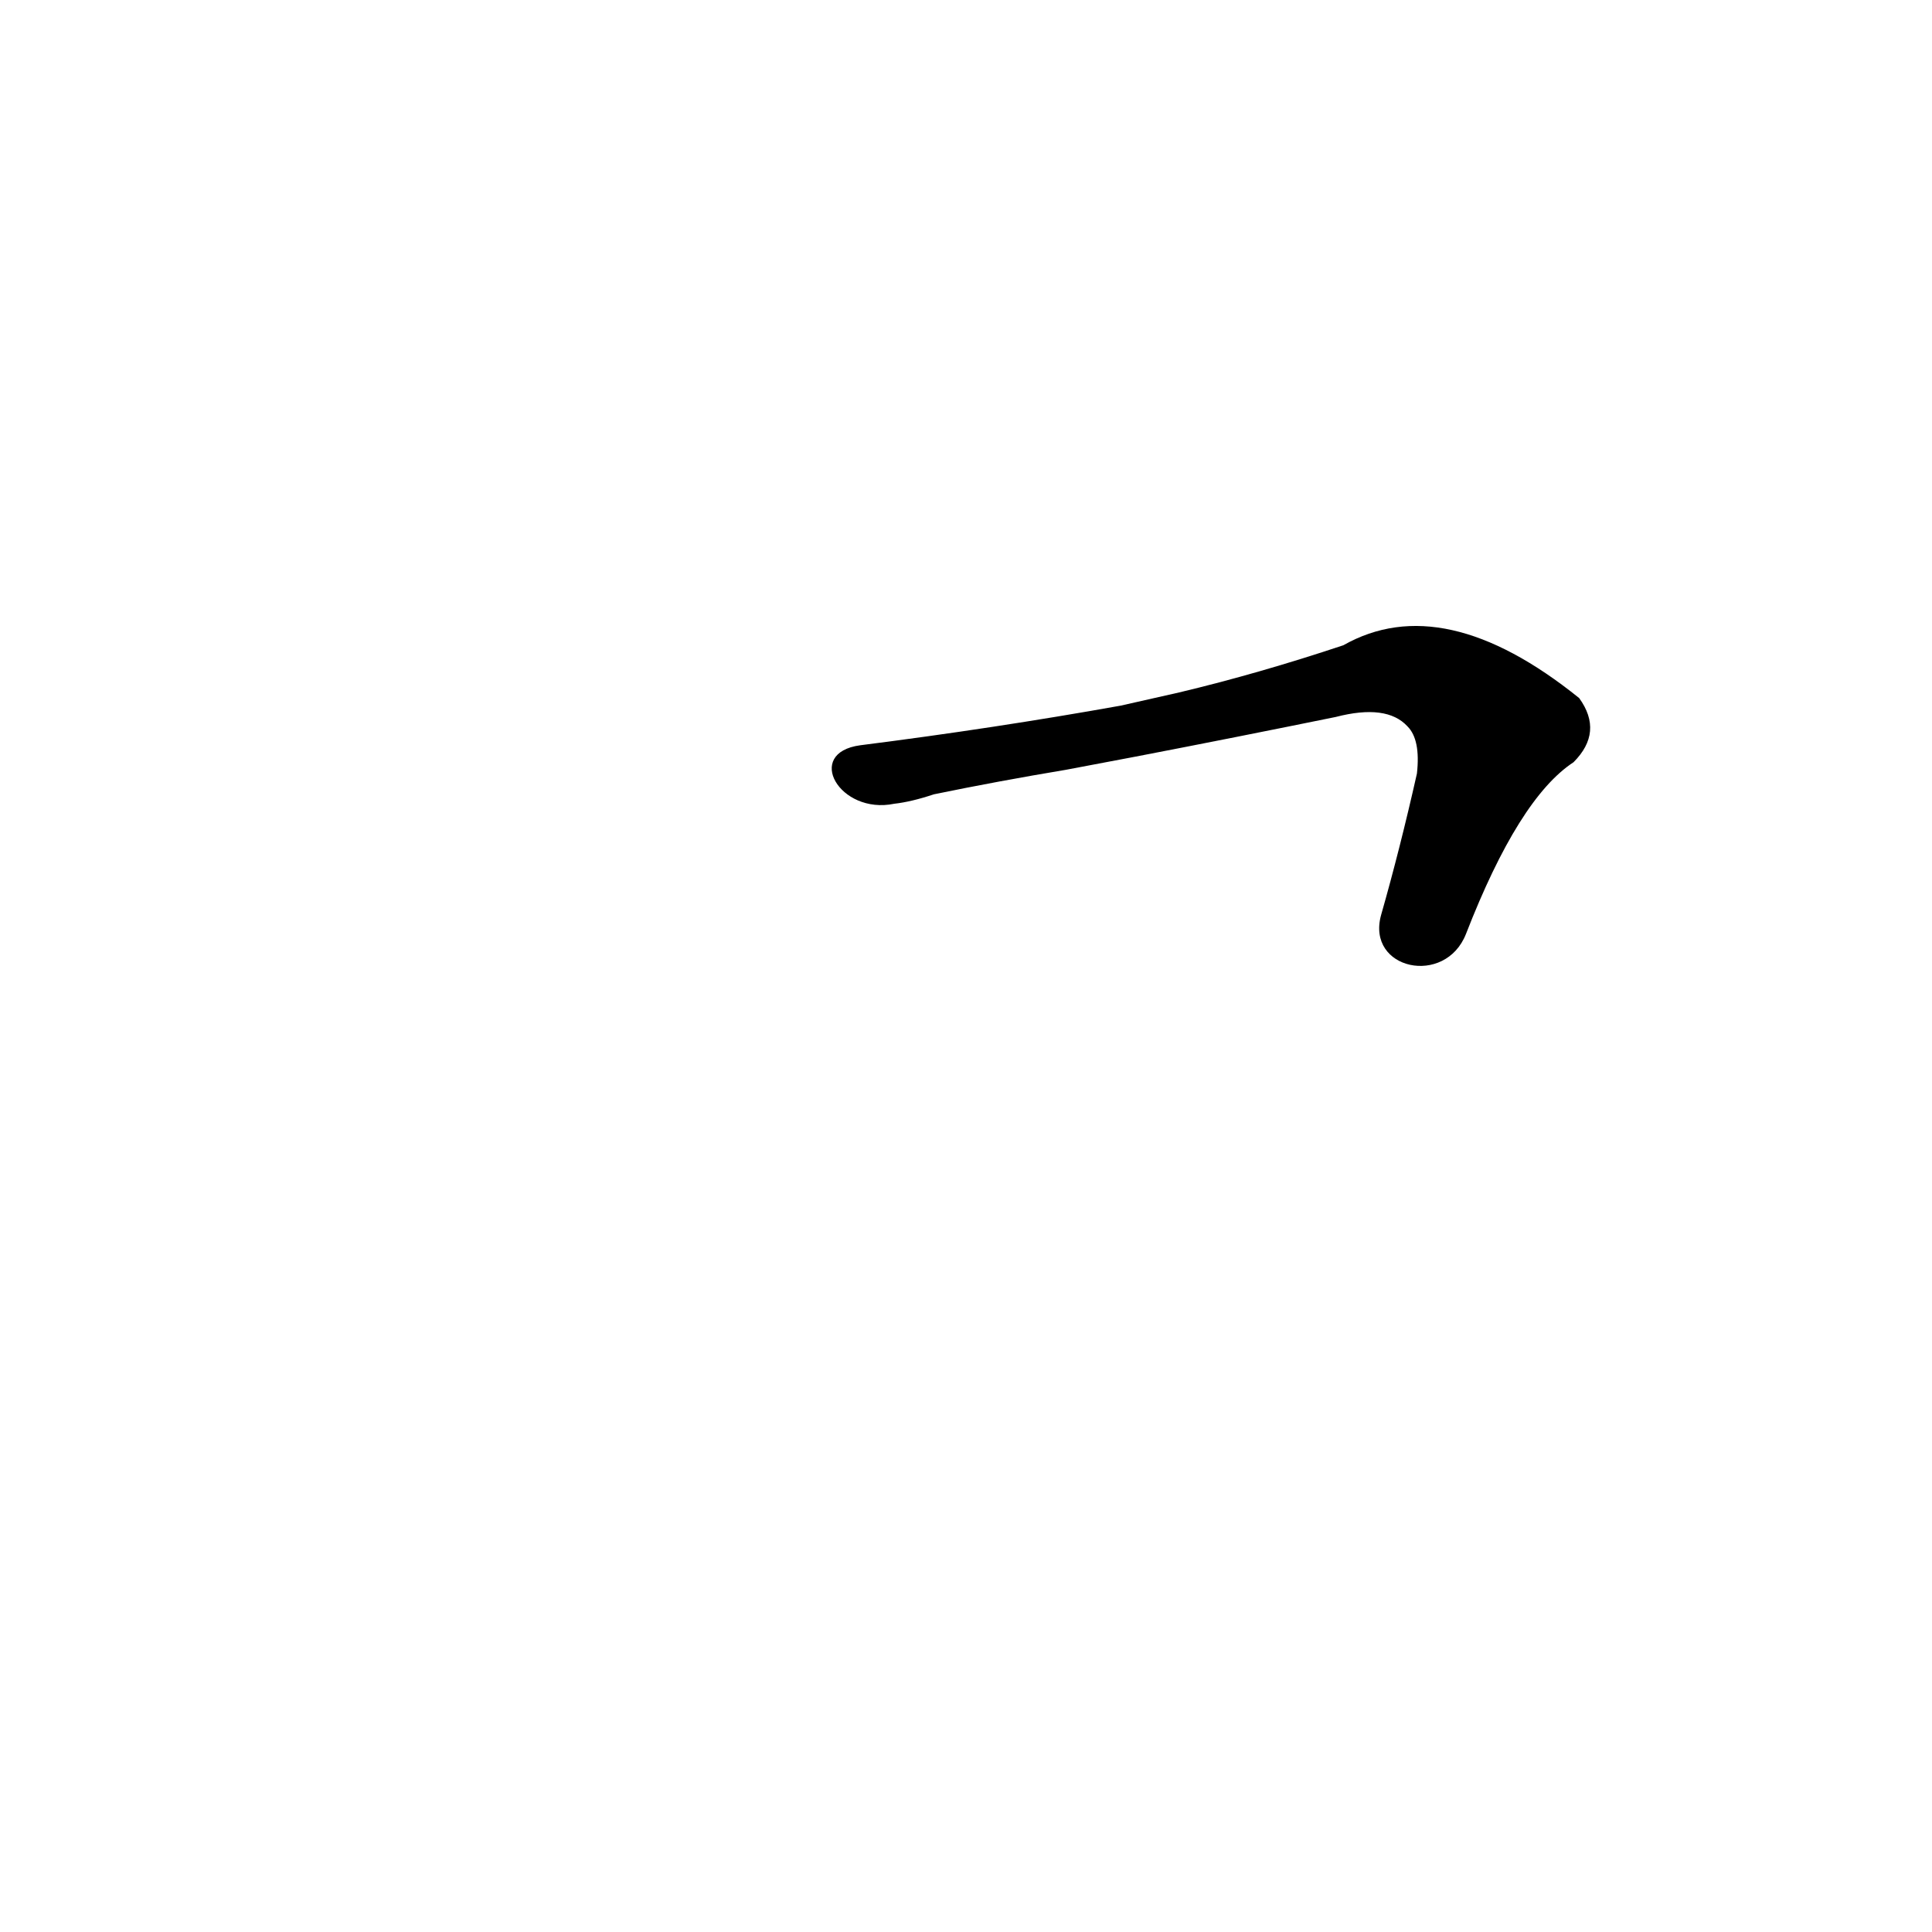 <?xml version='1.0' encoding='utf-8'?>
<svg xmlns="http://www.w3.org/2000/svg" version="1.1" viewBox="0 0 1024 1024"><g transform="scale(1, -1) translate(0, -900)"><path d="M 777 405 Q 805 477 834 496 Q 850 512 837 530 Q 765 588 712 558 Q 667 543 625 533 L 594 526 Q 527 514 456 505 C 426 501 445 468 474 474 Q 483 475 495 479 Q 529 486 565 492 L 602 499 Q 654 509 708 520 Q 735 527 746 515 Q 753 508 751 490 Q 742 450 732 415 C 724 386 766 377 777 405 Z" fill="black" /></g></svg>
